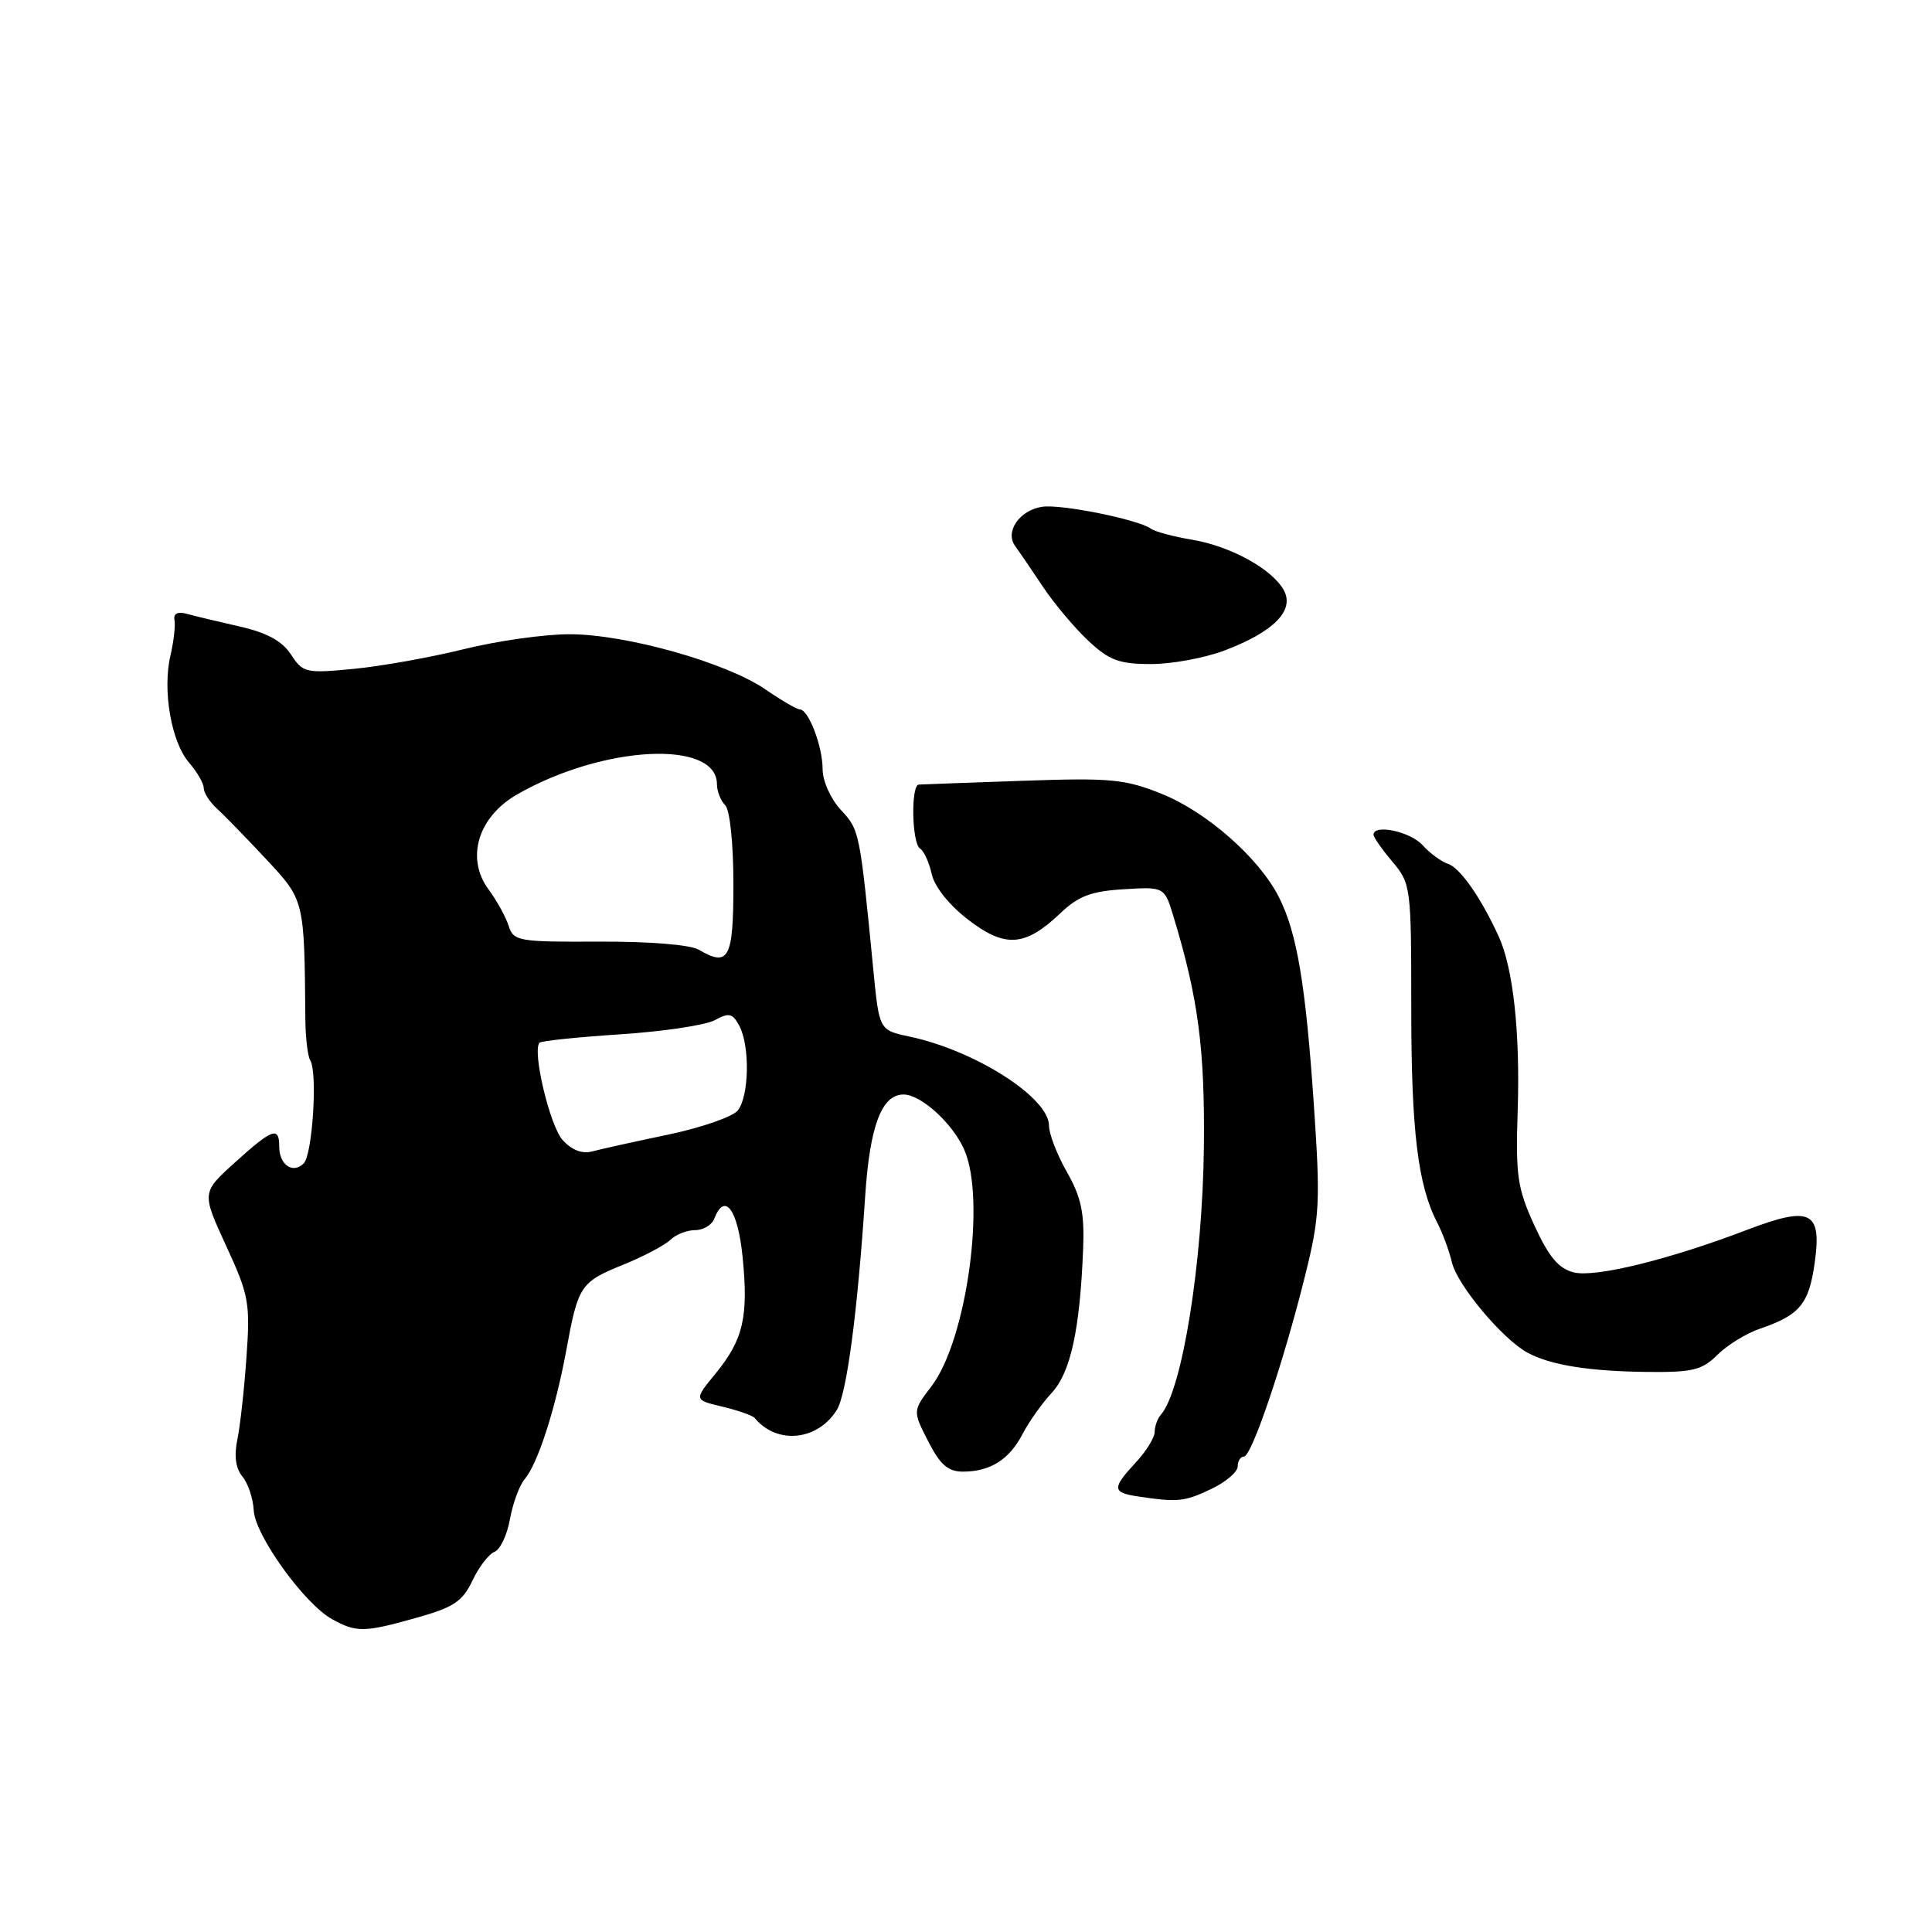 <?xml version="1.0" encoding="UTF-8" standalone="no"?>
<!DOCTYPE svg PUBLIC "-//W3C//DTD SVG 1.1//EN" "http://www.w3.org/Graphics/SVG/1.1/DTD/svg11.dtd" >
<svg xmlns="http://www.w3.org/2000/svg" xmlns:xlink="http://www.w3.org/1999/xlink" version="1.1" viewBox="0 0 256 256">
 <g >
 <path fill="currentColor"
d=" M 55.20 214.36 C 60.10 212.99 61.29 212.20 62.60 209.44 C 63.45 207.63 64.77 205.92 65.52 205.63 C 66.27 205.34 67.20 203.39 67.57 201.30 C 67.95 199.21 68.82 196.82 69.52 196.00 C 71.26 193.95 73.60 186.70 75.03 178.96 C 76.61 170.32 76.90 169.89 82.58 167.58 C 85.29 166.48 88.09 165.00 88.82 164.29 C 89.55 163.58 91.02 163.00 92.10 163.00 C 93.18 163.00 94.32 162.32 94.64 161.50 C 96.01 157.91 97.75 160.21 98.39 166.48 C 99.20 174.45 98.50 177.51 94.82 182.00 C 91.95 185.50 91.95 185.50 95.73 186.39 C 97.80 186.89 99.72 187.56 100.00 187.89 C 102.94 191.45 108.32 190.92 110.88 186.83 C 112.19 184.72 113.62 173.99 114.64 158.50 C 115.26 149.12 116.84 144.98 119.77 145.03 C 122.07 145.07 126.20 148.83 127.75 152.30 C 130.68 158.85 128.10 177.55 123.43 183.68 C 120.93 186.95 120.93 186.95 122.99 190.98 C 124.57 194.08 125.62 195.00 127.59 195.00 C 131.20 195.00 133.74 193.40 135.49 190.02 C 136.32 188.42 138.06 185.96 139.36 184.56 C 141.86 181.86 143.10 176.19 143.52 165.50 C 143.71 160.73 143.27 158.64 141.38 155.32 C 140.07 153.02 139.00 150.25 139.00 149.16 C 139.00 145.44 129.22 139.19 120.50 137.35 C 116.50 136.50 116.50 136.50 115.72 128.50 C 113.92 110.09 113.90 110.00 111.42 107.32 C 110.06 105.85 109.00 103.49 109.00 101.90 C 109.00 98.89 107.13 94.00 105.98 94.00 C 105.59 94.00 103.53 92.80 101.39 91.33 C 96.23 87.79 82.97 84.05 75.50 84.04 C 72.20 84.03 65.90 84.92 61.50 86.01 C 57.10 87.10 50.51 88.28 46.86 88.63 C 40.52 89.24 40.14 89.15 38.55 86.72 C 37.37 84.92 35.36 83.83 31.69 83.00 C 28.84 82.35 25.68 81.60 24.69 81.32 C 23.53 81.01 22.96 81.31 23.12 82.16 C 23.26 82.90 23.02 85.00 22.59 86.84 C 21.50 91.44 22.70 98.35 25.05 101.05 C 26.12 102.29 27.00 103.81 27.00 104.43 C 27.00 105.05 27.79 106.27 28.75 107.15 C 29.71 108.02 32.64 111.03 35.25 113.83 C 40.35 119.29 40.33 119.19 40.46 135.00 C 40.48 137.47 40.77 139.95 41.11 140.50 C 42.10 142.12 41.41 152.99 40.24 154.16 C 38.81 155.59 37.00 154.35 37.00 151.94 C 37.00 149.21 36.11 149.53 31.11 154.05 C 26.72 158.02 26.72 158.02 29.96 165.07 C 32.98 171.61 33.17 172.65 32.66 179.80 C 32.37 184.04 31.82 188.97 31.45 190.76 C 31.00 192.91 31.23 194.57 32.12 195.65 C 32.87 196.55 33.54 198.56 33.62 200.13 C 33.79 203.44 40.34 212.53 44.00 214.55 C 47.25 216.33 48.24 216.32 55.20 214.36 Z  M 160.47 197.31 C 162.41 196.39 164.00 195.04 164.00 194.31 C 164.00 193.59 164.38 193.00 164.83 193.00 C 165.86 193.00 170.11 180.42 172.94 169.00 C 174.87 161.24 174.97 159.29 174.10 146.50 C 173.01 130.44 171.86 123.59 169.45 118.85 C 166.81 113.67 159.92 107.60 153.93 105.19 C 149.05 103.23 147.18 103.05 135.50 103.46 C 128.35 103.71 122.16 103.93 121.75 103.96 C 120.67 104.02 120.82 111.77 121.92 112.45 C 122.43 112.77 123.12 114.28 123.46 115.83 C 123.83 117.50 125.78 119.94 128.28 121.86 C 133.19 125.64 135.83 125.45 140.50 121.01 C 142.89 118.73 144.59 118.09 148.90 117.83 C 154.30 117.50 154.30 117.50 155.51 121.50 C 158.78 132.29 159.66 139.00 159.52 152.00 C 159.35 167.37 156.65 184.21 153.83 187.45 C 153.37 187.97 153.00 189.00 153.00 189.74 C 153.00 190.48 151.88 192.30 150.50 193.78 C 147.33 197.20 147.36 197.77 150.75 198.28 C 156.02 199.08 156.95 198.99 160.47 197.31 Z  M 227.57 179.52 C 228.85 178.24 231.39 176.68 233.20 176.06 C 238.50 174.25 239.70 172.80 240.47 167.24 C 241.40 160.49 239.90 159.76 231.55 162.94 C 221.16 166.91 211.37 169.31 208.53 168.60 C 206.52 168.09 205.23 166.55 203.32 162.39 C 201.06 157.46 200.82 155.80 201.10 147.18 C 201.44 136.85 200.51 128.30 198.59 124.09 C 196.25 118.97 193.47 114.99 191.88 114.47 C 190.99 114.18 189.46 113.06 188.48 111.97 C 186.85 110.18 182.00 109.15 182.00 110.61 C 182.00 110.94 183.12 112.55 184.50 114.18 C 186.95 117.09 187.00 117.51 187.00 133.63 C 187.00 149.83 187.87 157.04 190.44 162.00 C 191.15 163.38 192.03 165.75 192.39 167.28 C 193.11 170.30 199.08 177.43 202.41 179.24 C 205.46 180.89 210.59 181.71 218.37 181.79 C 224.28 181.85 225.55 181.54 227.57 179.52 Z  M 162.29 86.18 C 168.77 83.72 171.55 80.90 170.13 78.24 C 168.62 75.42 163.04 72.35 157.88 71.50 C 155.47 71.10 153.05 70.45 152.50 70.05 C 150.80 68.83 140.62 66.78 138.10 67.15 C 135.10 67.59 133.12 70.46 134.51 72.35 C 135.05 73.09 136.72 75.53 138.20 77.76 C 139.69 79.99 142.39 83.20 144.20 84.90 C 146.98 87.50 148.29 87.99 152.50 87.99 C 155.25 88.00 159.66 87.18 162.29 86.18 Z  M 74.56 151.07 C 72.85 149.18 70.48 139.19 71.50 138.16 C 71.75 137.92 76.57 137.42 82.22 137.05 C 87.88 136.68 93.49 135.84 94.71 135.18 C 96.59 134.15 97.07 134.26 97.96 135.92 C 99.39 138.60 99.27 145.29 97.75 147.15 C 97.06 147.99 92.90 149.43 88.50 150.35 C 84.10 151.27 79.58 152.27 78.46 152.57 C 77.15 152.93 75.76 152.39 74.56 151.07 Z  M 92.59 125.84 C 91.46 125.18 86.04 124.74 79.37 124.77 C 68.68 124.82 68.04 124.71 67.40 122.68 C 67.02 121.50 65.83 119.33 64.74 117.86 C 61.68 113.72 63.33 108.24 68.53 105.26 C 79.92 98.74 95.00 97.98 95.00 103.92 C 95.00 104.85 95.49 106.09 96.09 106.69 C 96.71 107.31 97.18 111.73 97.18 117.14 C 97.18 127.04 96.57 128.18 92.59 125.84 Z "/>
</g>
</svg>